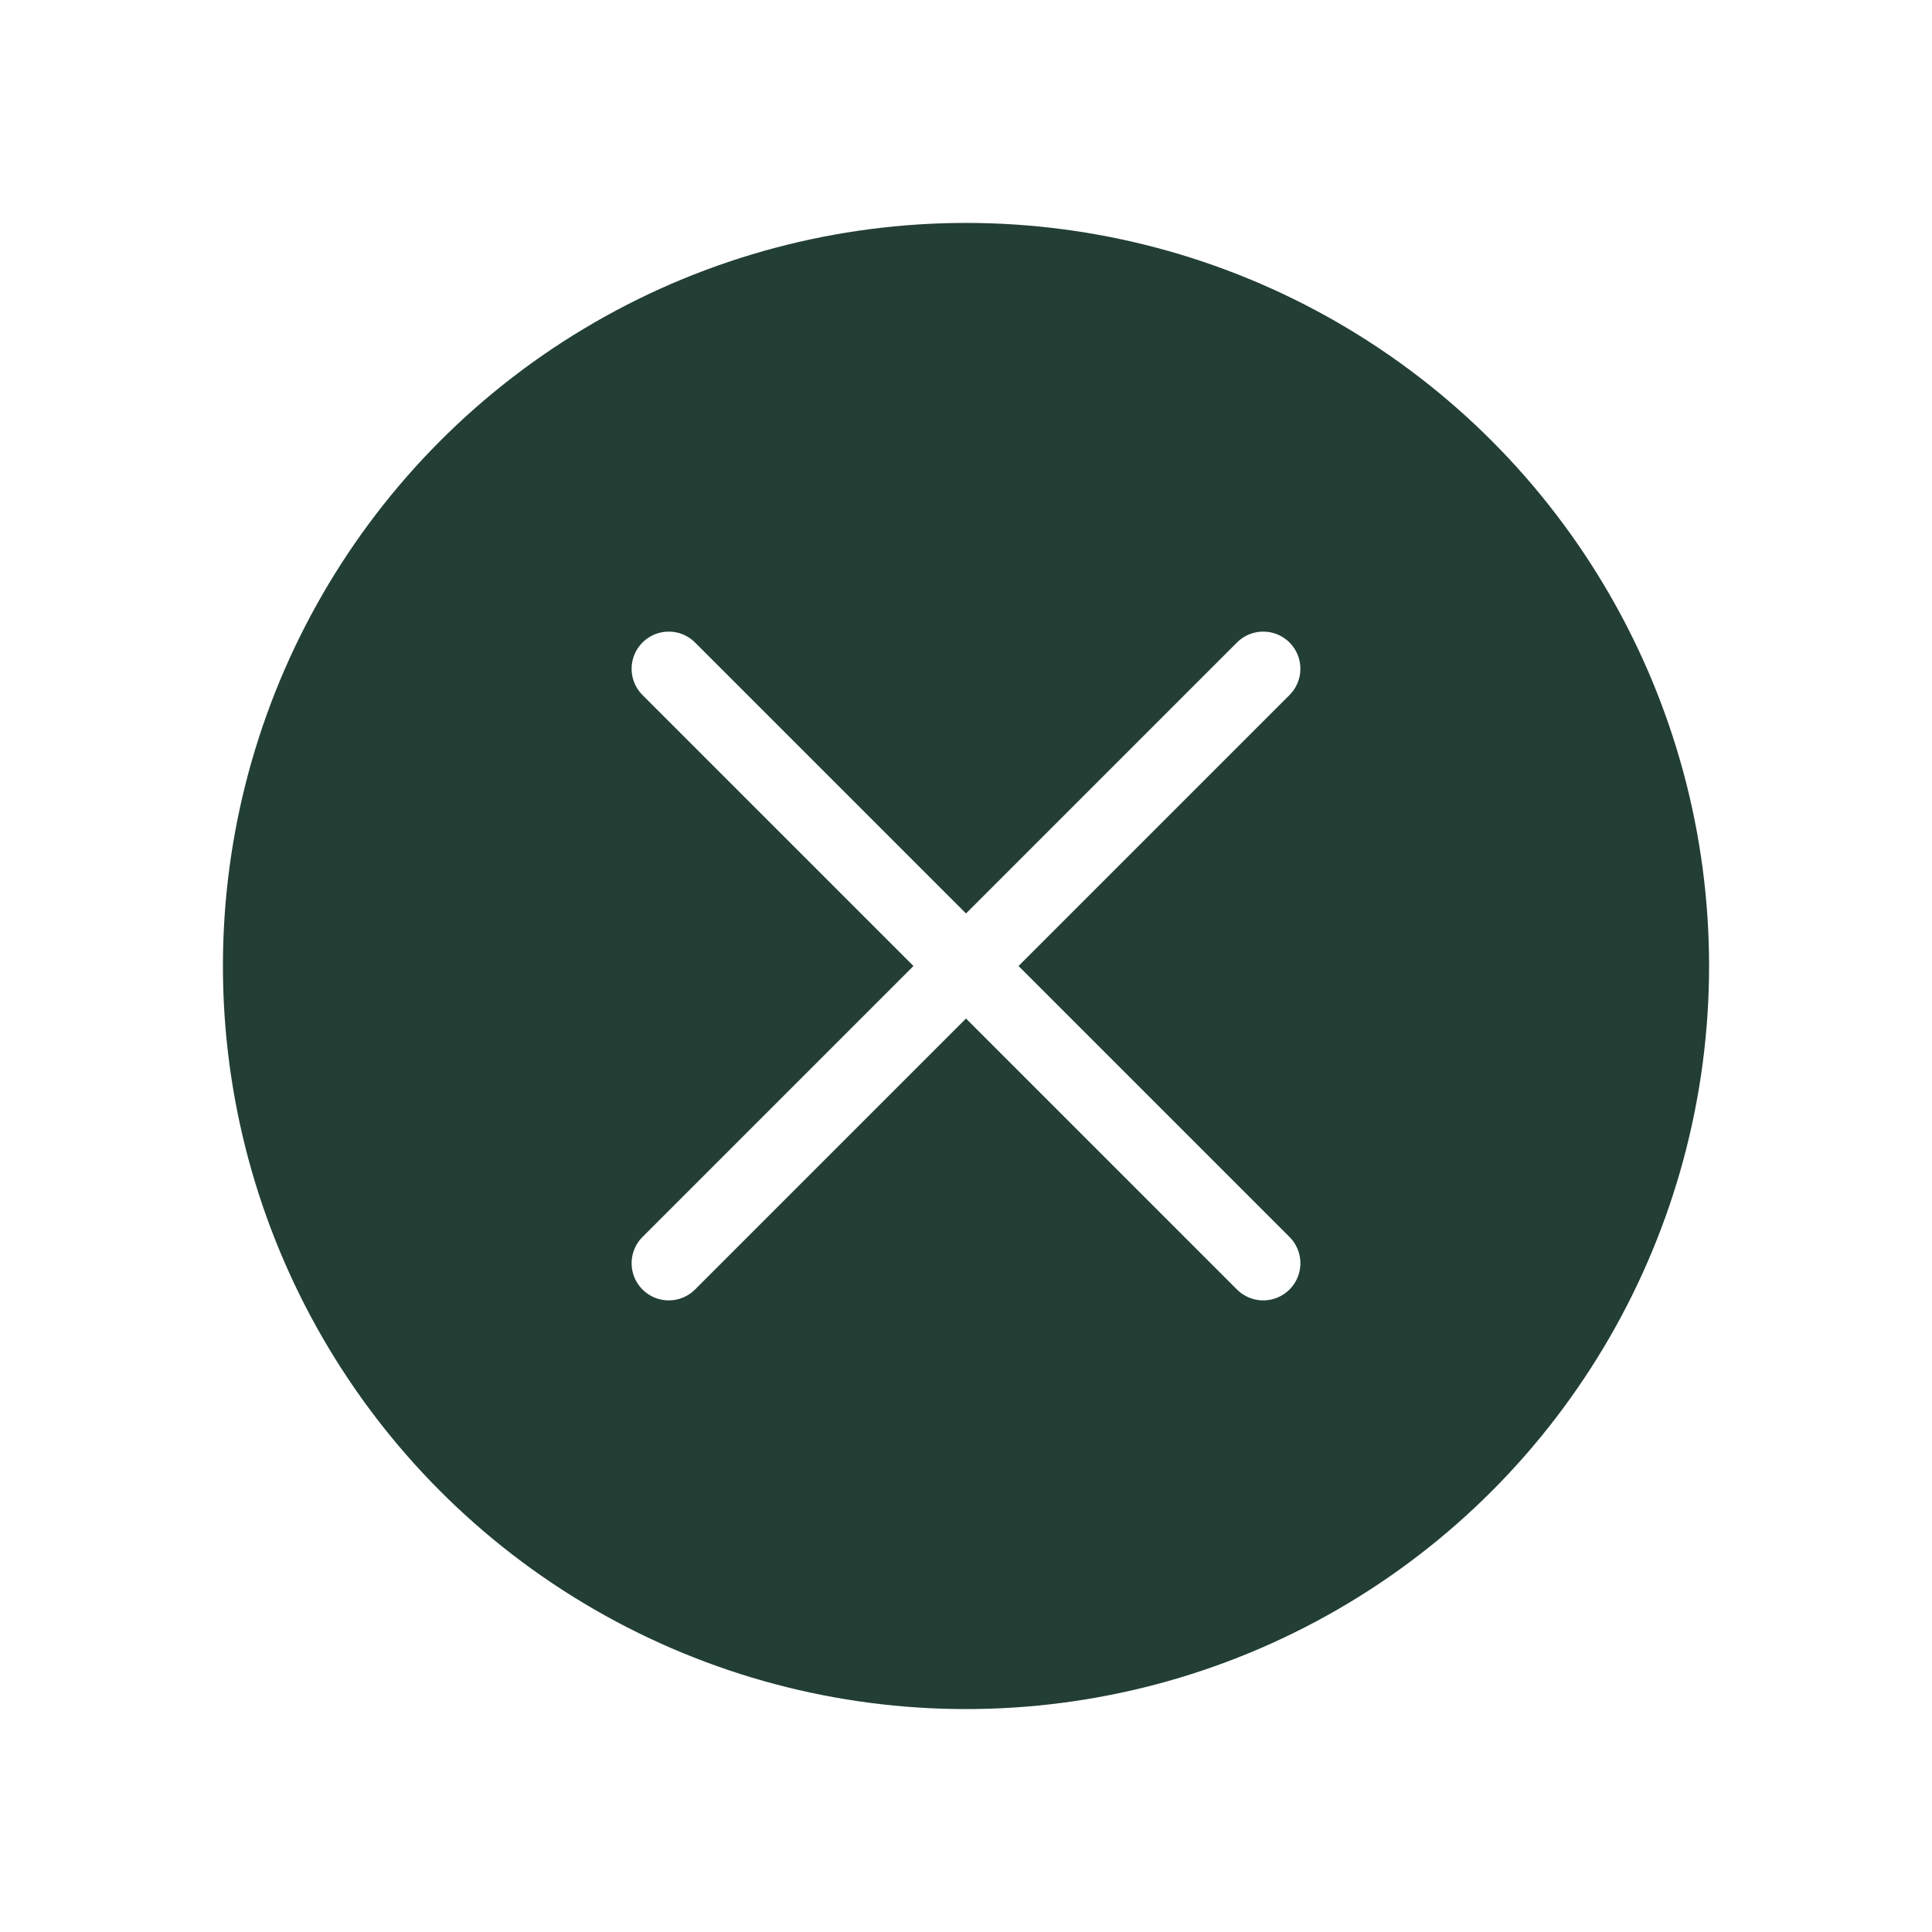 <svg width="52" height="52" viewBox="0 0 52 52" fill="none" xmlns="http://www.w3.org/2000/svg">
<g filter="url(#filter0_d_457_1108)">
<circle cx="26" cy="22" r="20" fill="#223E35"/>
<path d="M34 30L18 14ZM34 14L18 30Z" fill="#223E35"/>
<path d="M34 30L18 14M34 14L18 30" stroke="white" stroke-width="2" stroke-linecap="round"/>
</g>
<defs>
<filter id="filter0_d_457_1108" x="0" y="0" width="52" height="52" filterUnits="userSpaceOnUse" color-interpolation-filters="sRGB">
<feFlood flood-opacity="0" result="BackgroundImageFix"/>
<feColorMatrix in="SourceAlpha" type="matrix" values="0 0 0 0 0 0 0 0 0 0 0 0 0 0 0 0 0 0 127 0" result="hardAlpha"/>
<feOffset dy="4"/>
<feGaussianBlur stdDeviation="3"/>
<feComposite in2="hardAlpha" operator="out"/>
<feColorMatrix type="matrix" values="0 0 0 0 0 0 0 0 0 0 0 0 0 0 0 0 0 0 0.25 0"/>
<feBlend mode="normal" in2="BackgroundImageFix" result="effect1_dropShadow_457_1108"/>
<feBlend mode="normal" in="SourceGraphic" in2="effect1_dropShadow_457_1108" result="shape"/>
</filter>
</defs>
</svg>
